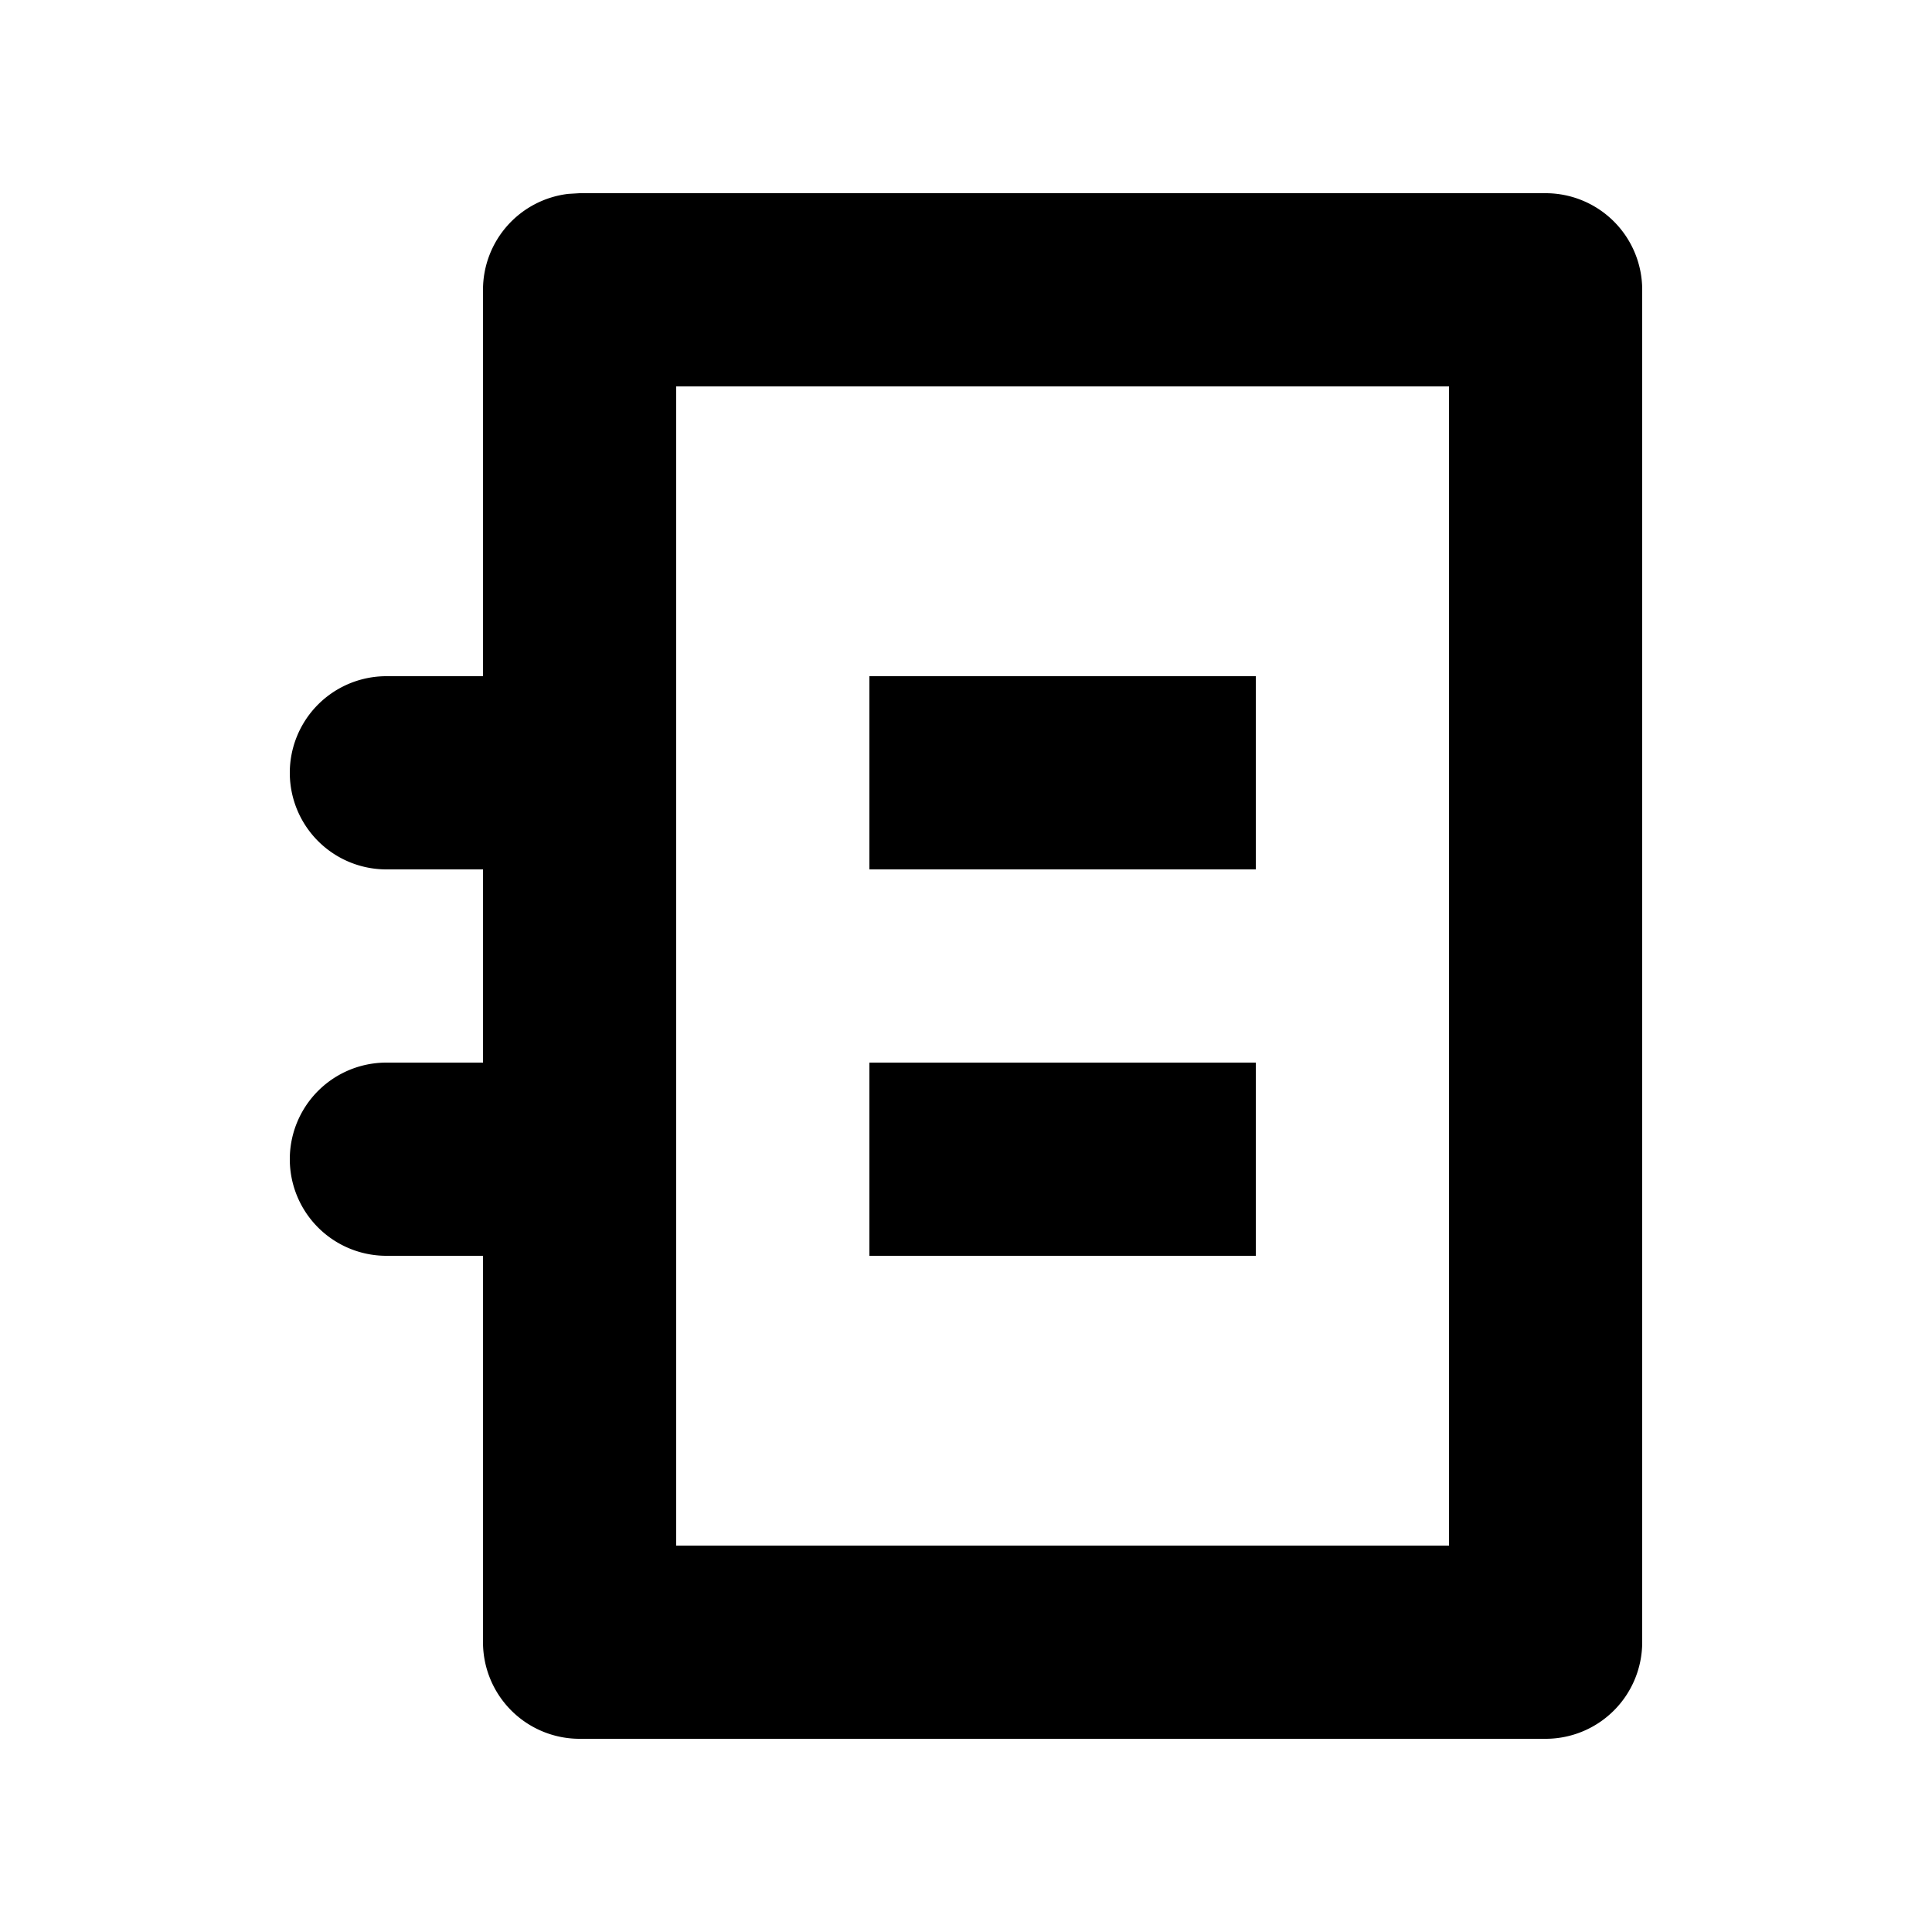 <svg id="icon" height="20" viewBox="0 0 20 20" width="20" xmlns="http://www.w3.org/2000/svg"><path d="m16 2a1 1 0 0 1 1 1v14a1 1 0 0 1 -1 1h-10a1 1 0 0 1 -1-1v-4h-1a1 1 0 0 1 0-2h1v-2h-1a1 1 0 1 1 0-2h1v-4a1 1 0 0 1 .883-.993l.117-.007zm-1 2h-8v12h8zm-2 7v2h-4v-2zm0-4v2h-4v-2z" fill="currentColor" fill-rule="evenodd"/></svg>
